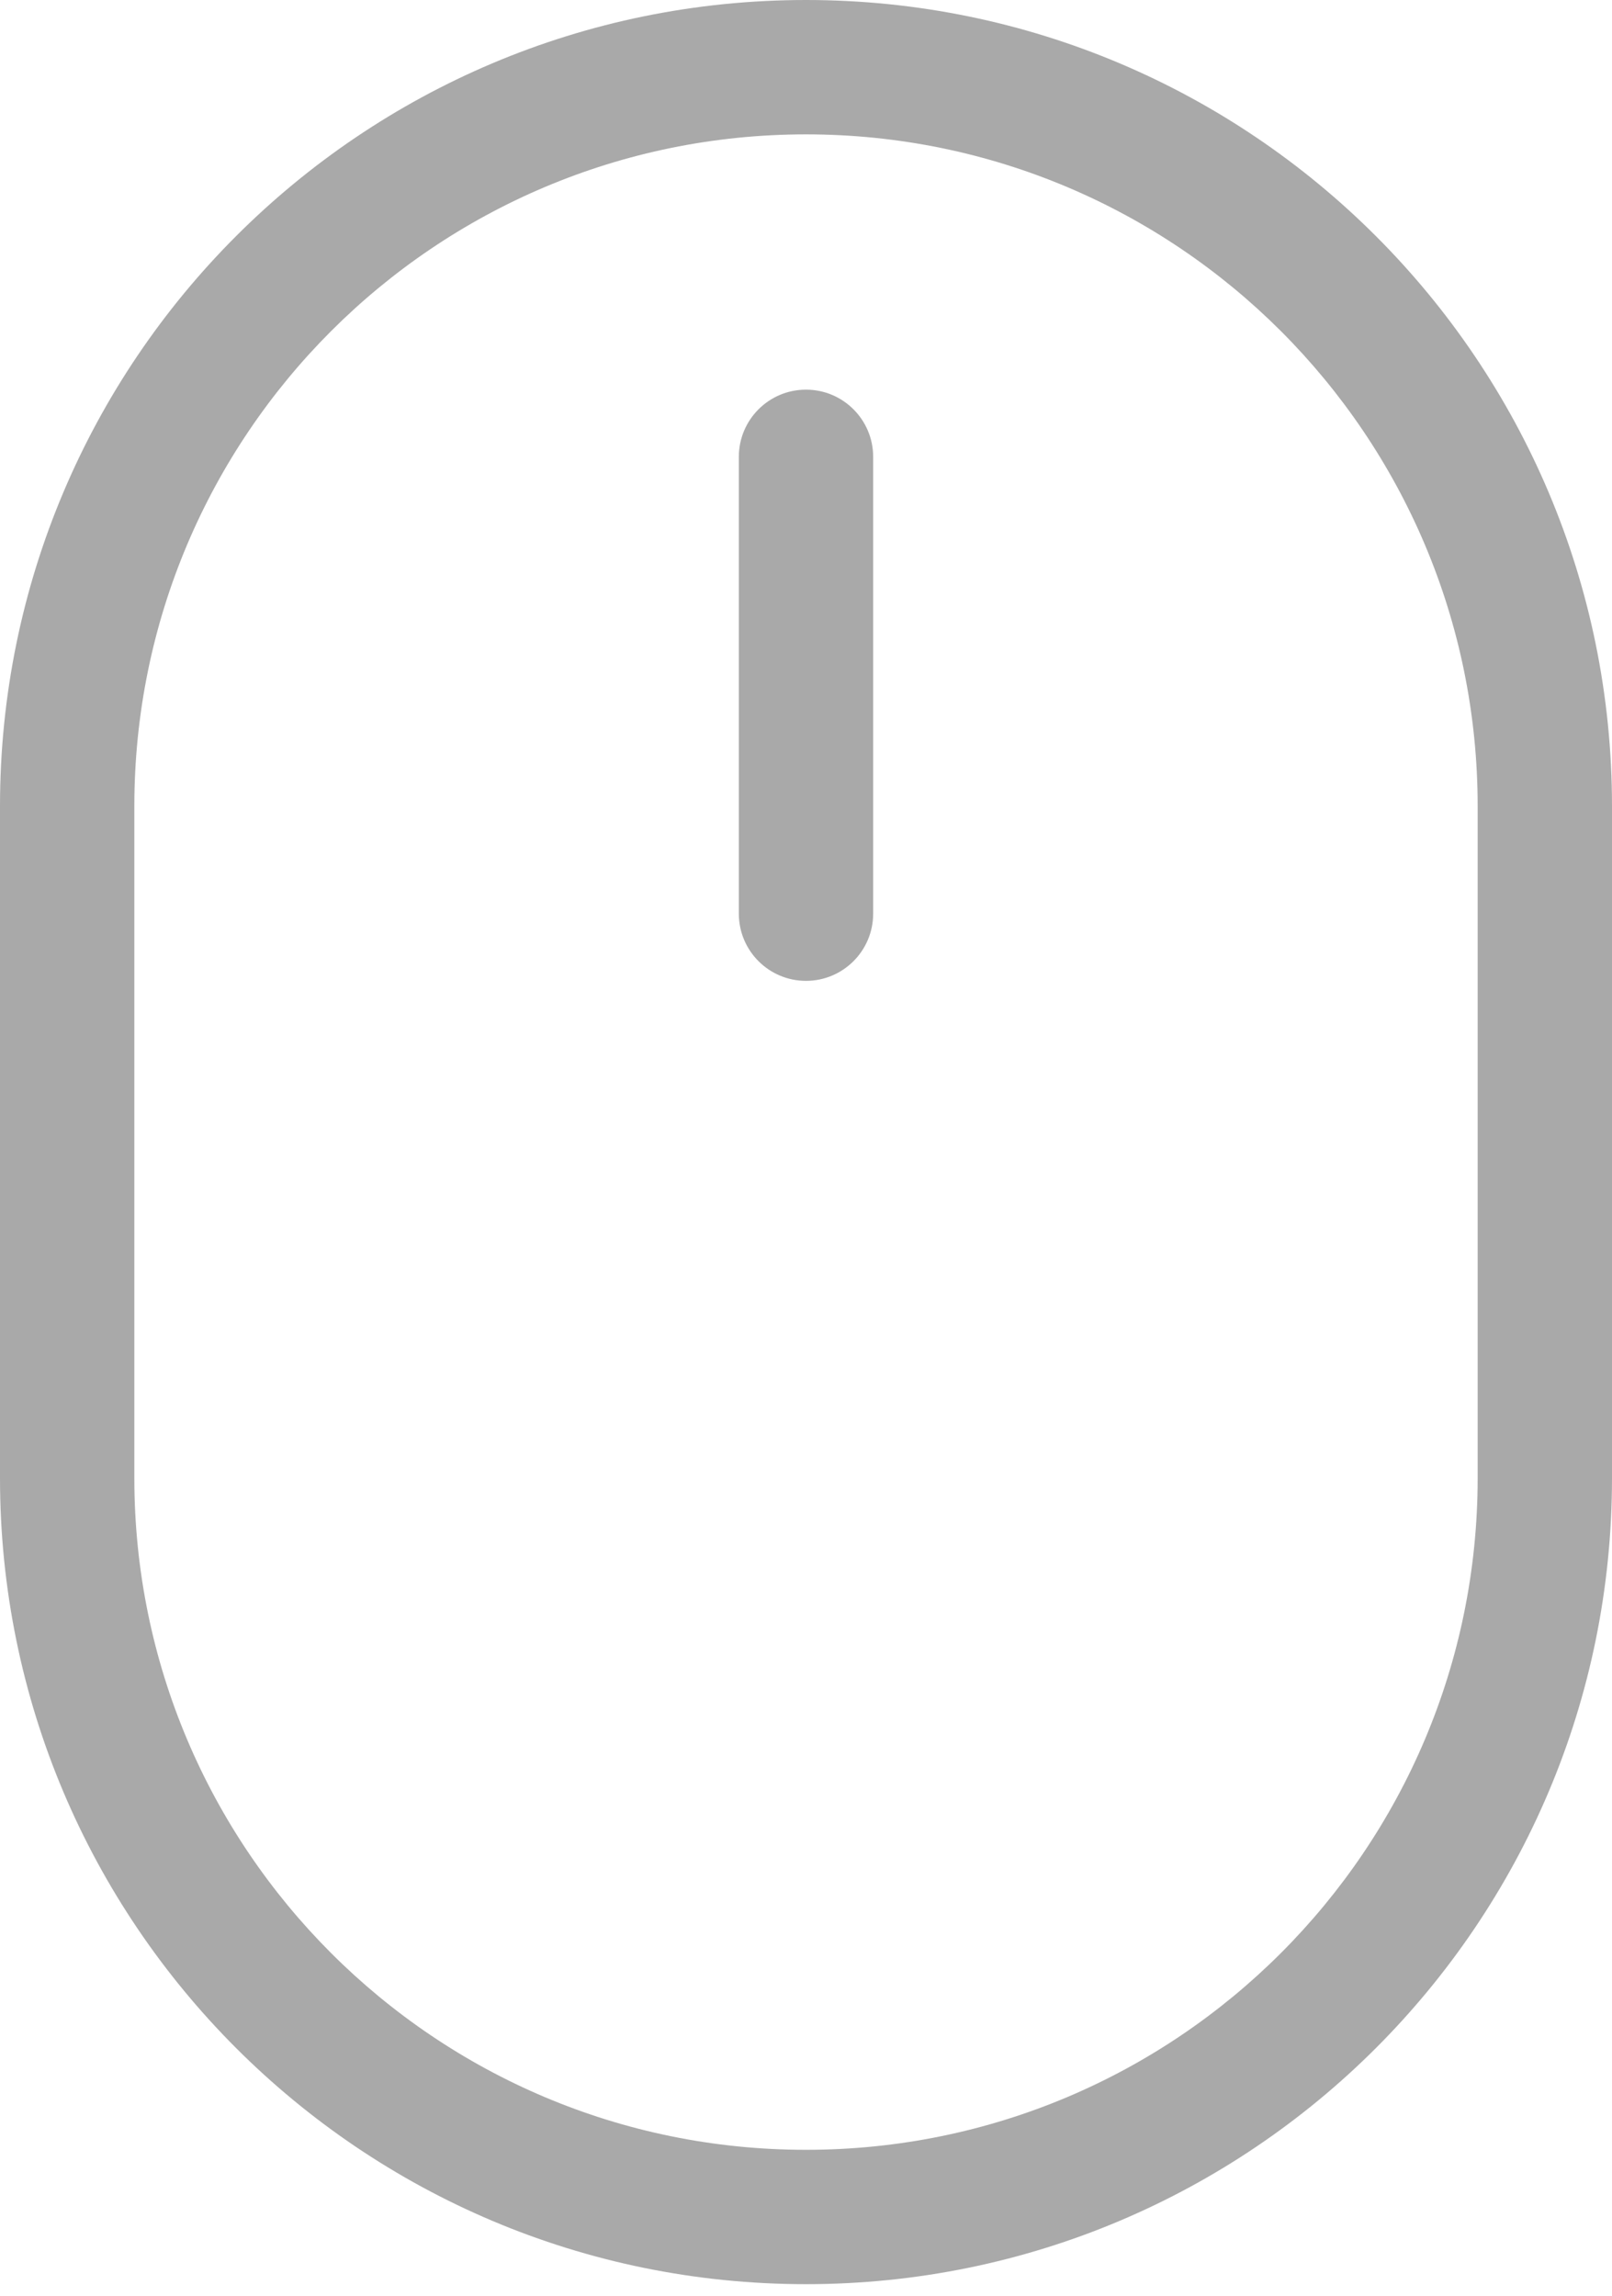 <svg width="125" height="178" viewBox="0 0 125 178" fill="none" xmlns="http://www.w3.org/2000/svg">
<path fill-rule="evenodd" clip-rule="evenodd" d="M114.583 62.5V114.583C114.583 143.348 91.265 166.667 62.5 166.667C33.735 166.667 10.417 143.348 10.417 114.583V62.5C10.417 33.735 33.735 10.417 62.5 10.417C91.265 10.417 114.583 33.735 114.583 62.5ZM0 62.5C0 27.982 27.982 0 62.5 0C97.018 0 125 27.982 125 62.5V114.583C125 149.101 97.018 177.083 62.5 177.083C27.982 177.083 0 149.101 0 114.583V62.5ZM67.708 35.417C67.708 32.54 65.376 30.208 62.5 30.208C59.623 30.208 57.292 32.54 57.292 35.417V70.833C57.292 73.71 59.623 76.042 62.5 76.042C65.376 76.042 67.708 73.71 67.708 70.833V35.417Z" fill="#A9A9A9"/>
</svg>
